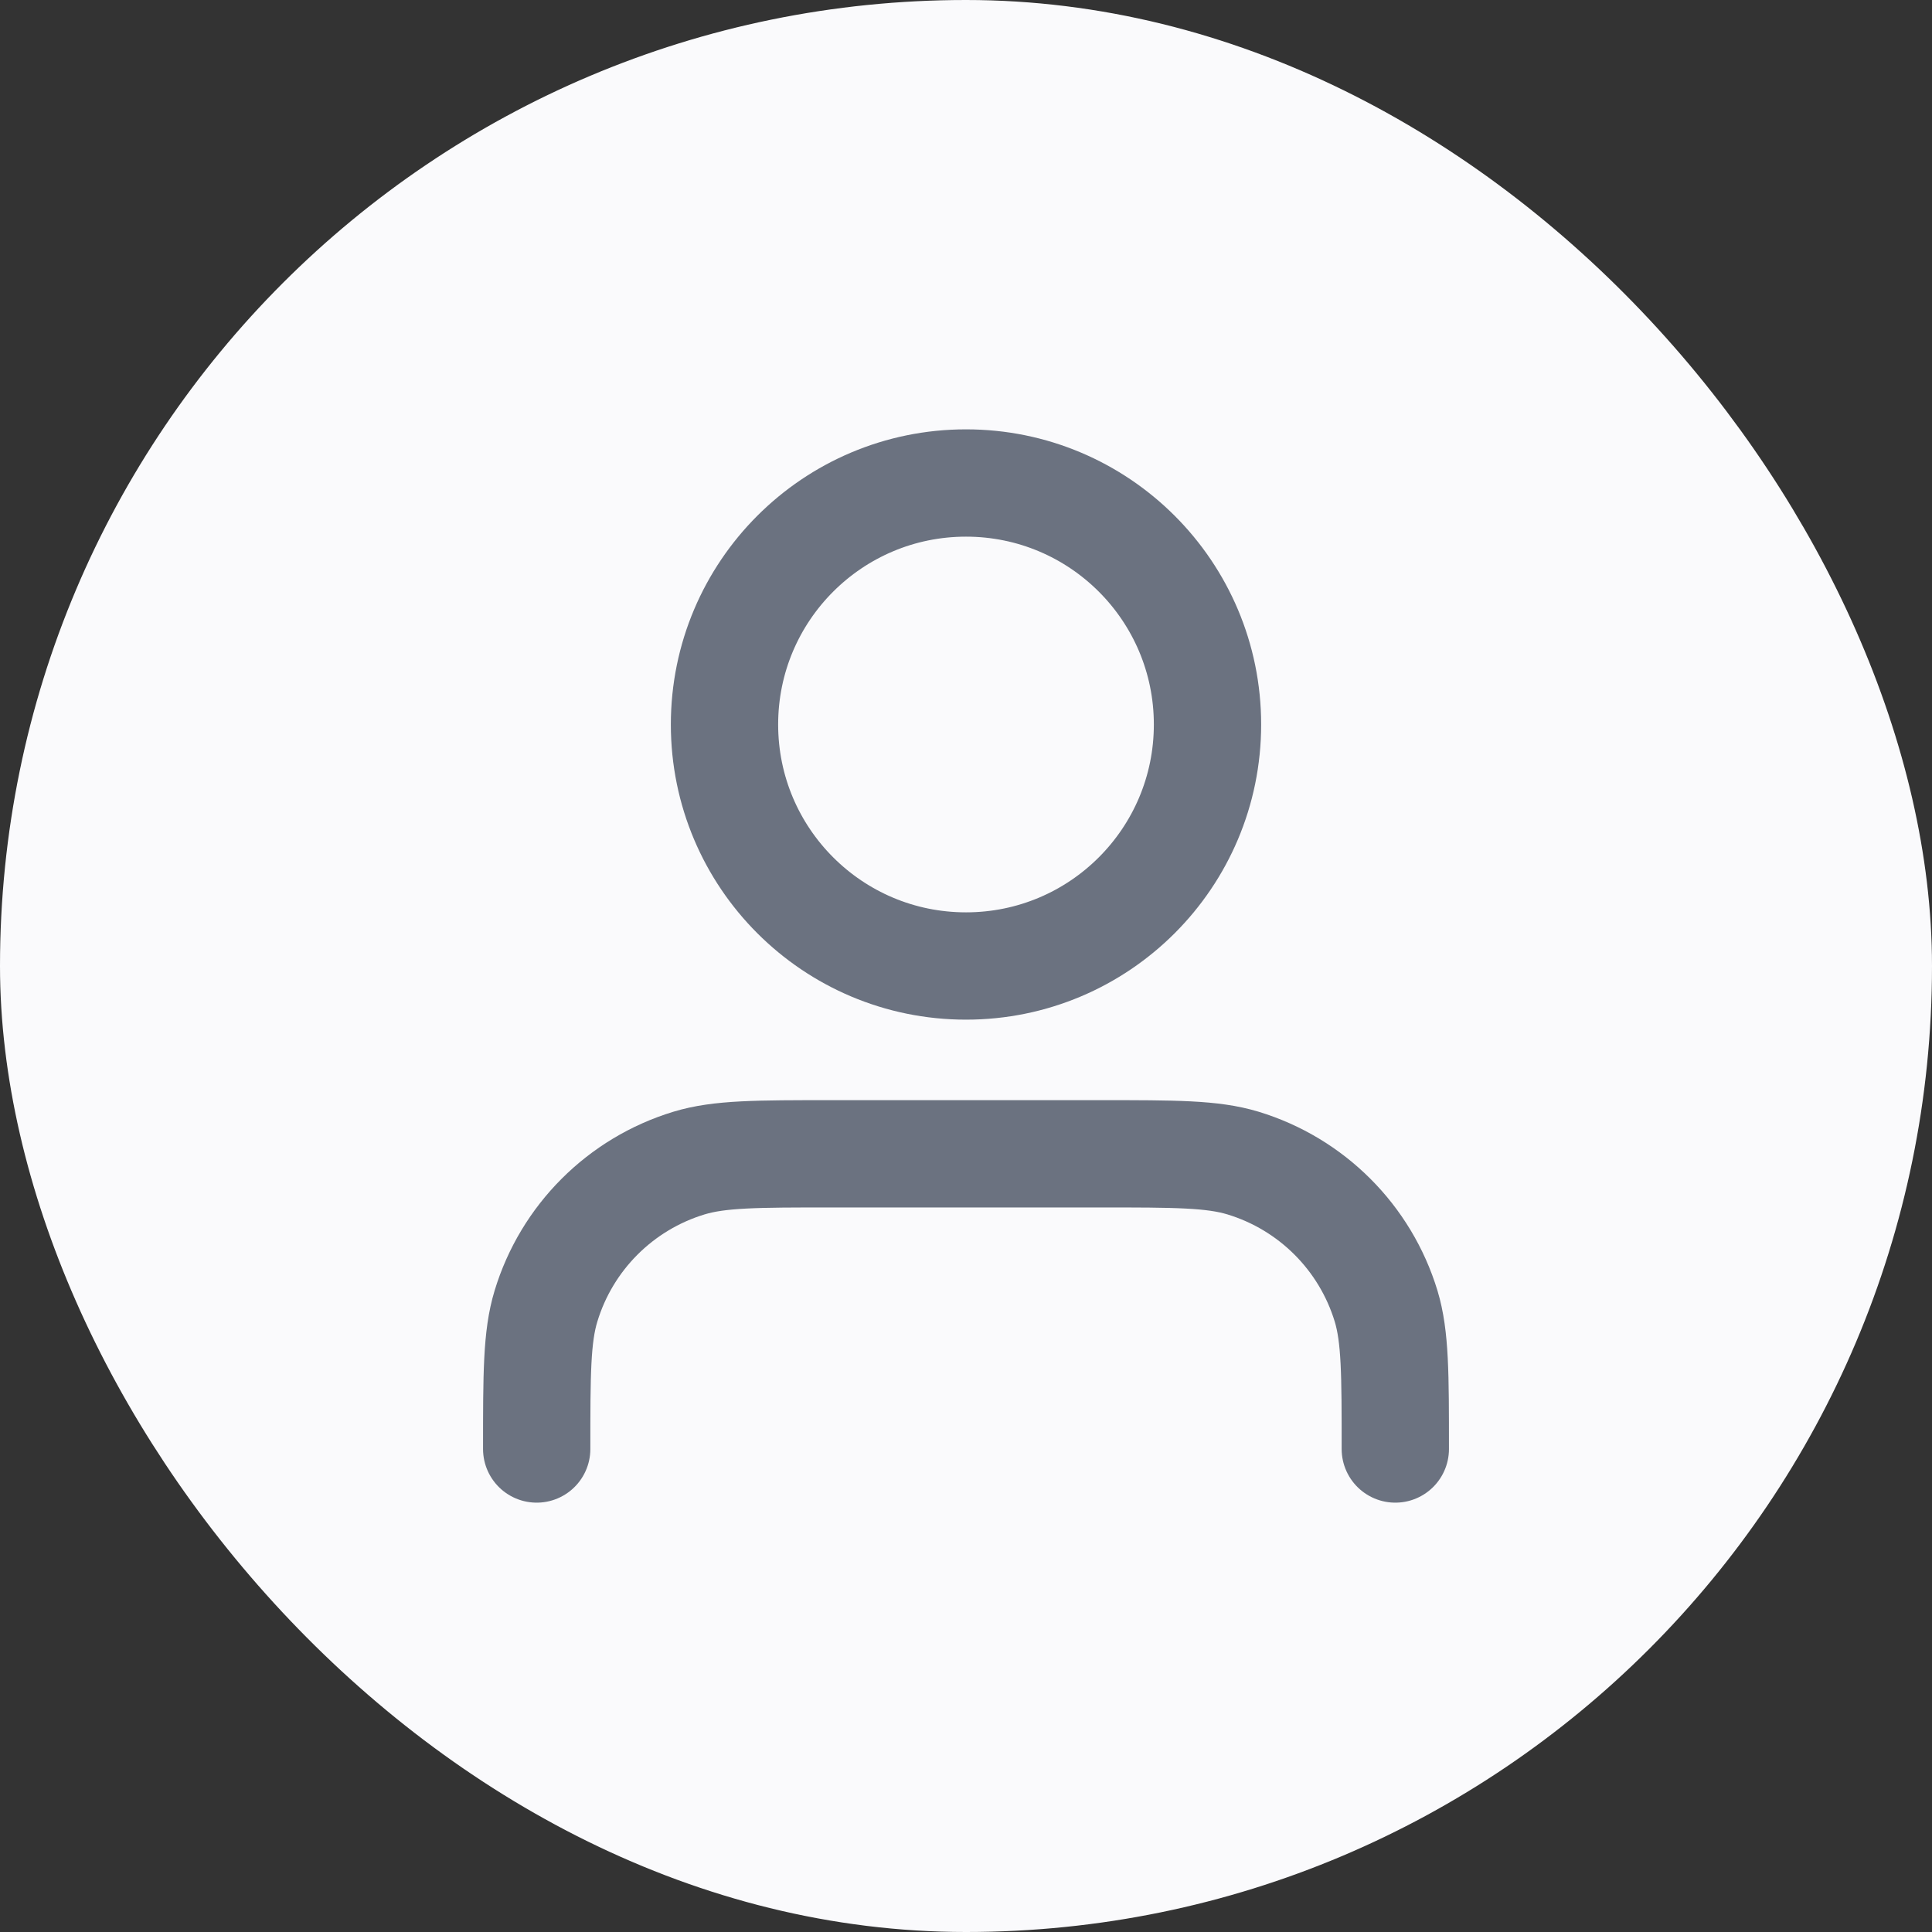 <svg width="24" height="24" viewBox="0 0 24 24" fill="none" xmlns="http://www.w3.org/2000/svg">
<rect x="0" y="0" width="24" height="24" fill="#333333" stroke="none"/>
<rect x="0.5" y="0.5" width="23" height="23" rx="11.5" fill="#FAFAFC"/>
<path d="M17.333 18C17.333 17.07 17.333 16.604 17.219 16.226C16.96 15.374 16.293 14.707 15.441 14.448C15.062 14.333 14.597 14.333 13.667 14.333H10.333C9.403 14.333 8.938 14.333 8.559 14.448C7.707 14.707 7.04 15.374 6.782 16.226C6.667 16.604 6.667 17.07 6.667 18M15 9C15 10.657 13.657 12 12 12C10.343 12 9 10.657 9 9C9 7.343 10.343 6 12 6C13.657 6 15 7.343 15 9Z" stroke="#6B7280" stroke-width="1.333" stroke-linecap="round" stroke-linejoin="round"/>
<rect x="0.5" y="0.5" width="23" height="23" rx="11.5" stroke="#FAFAFC"/>
</svg>
